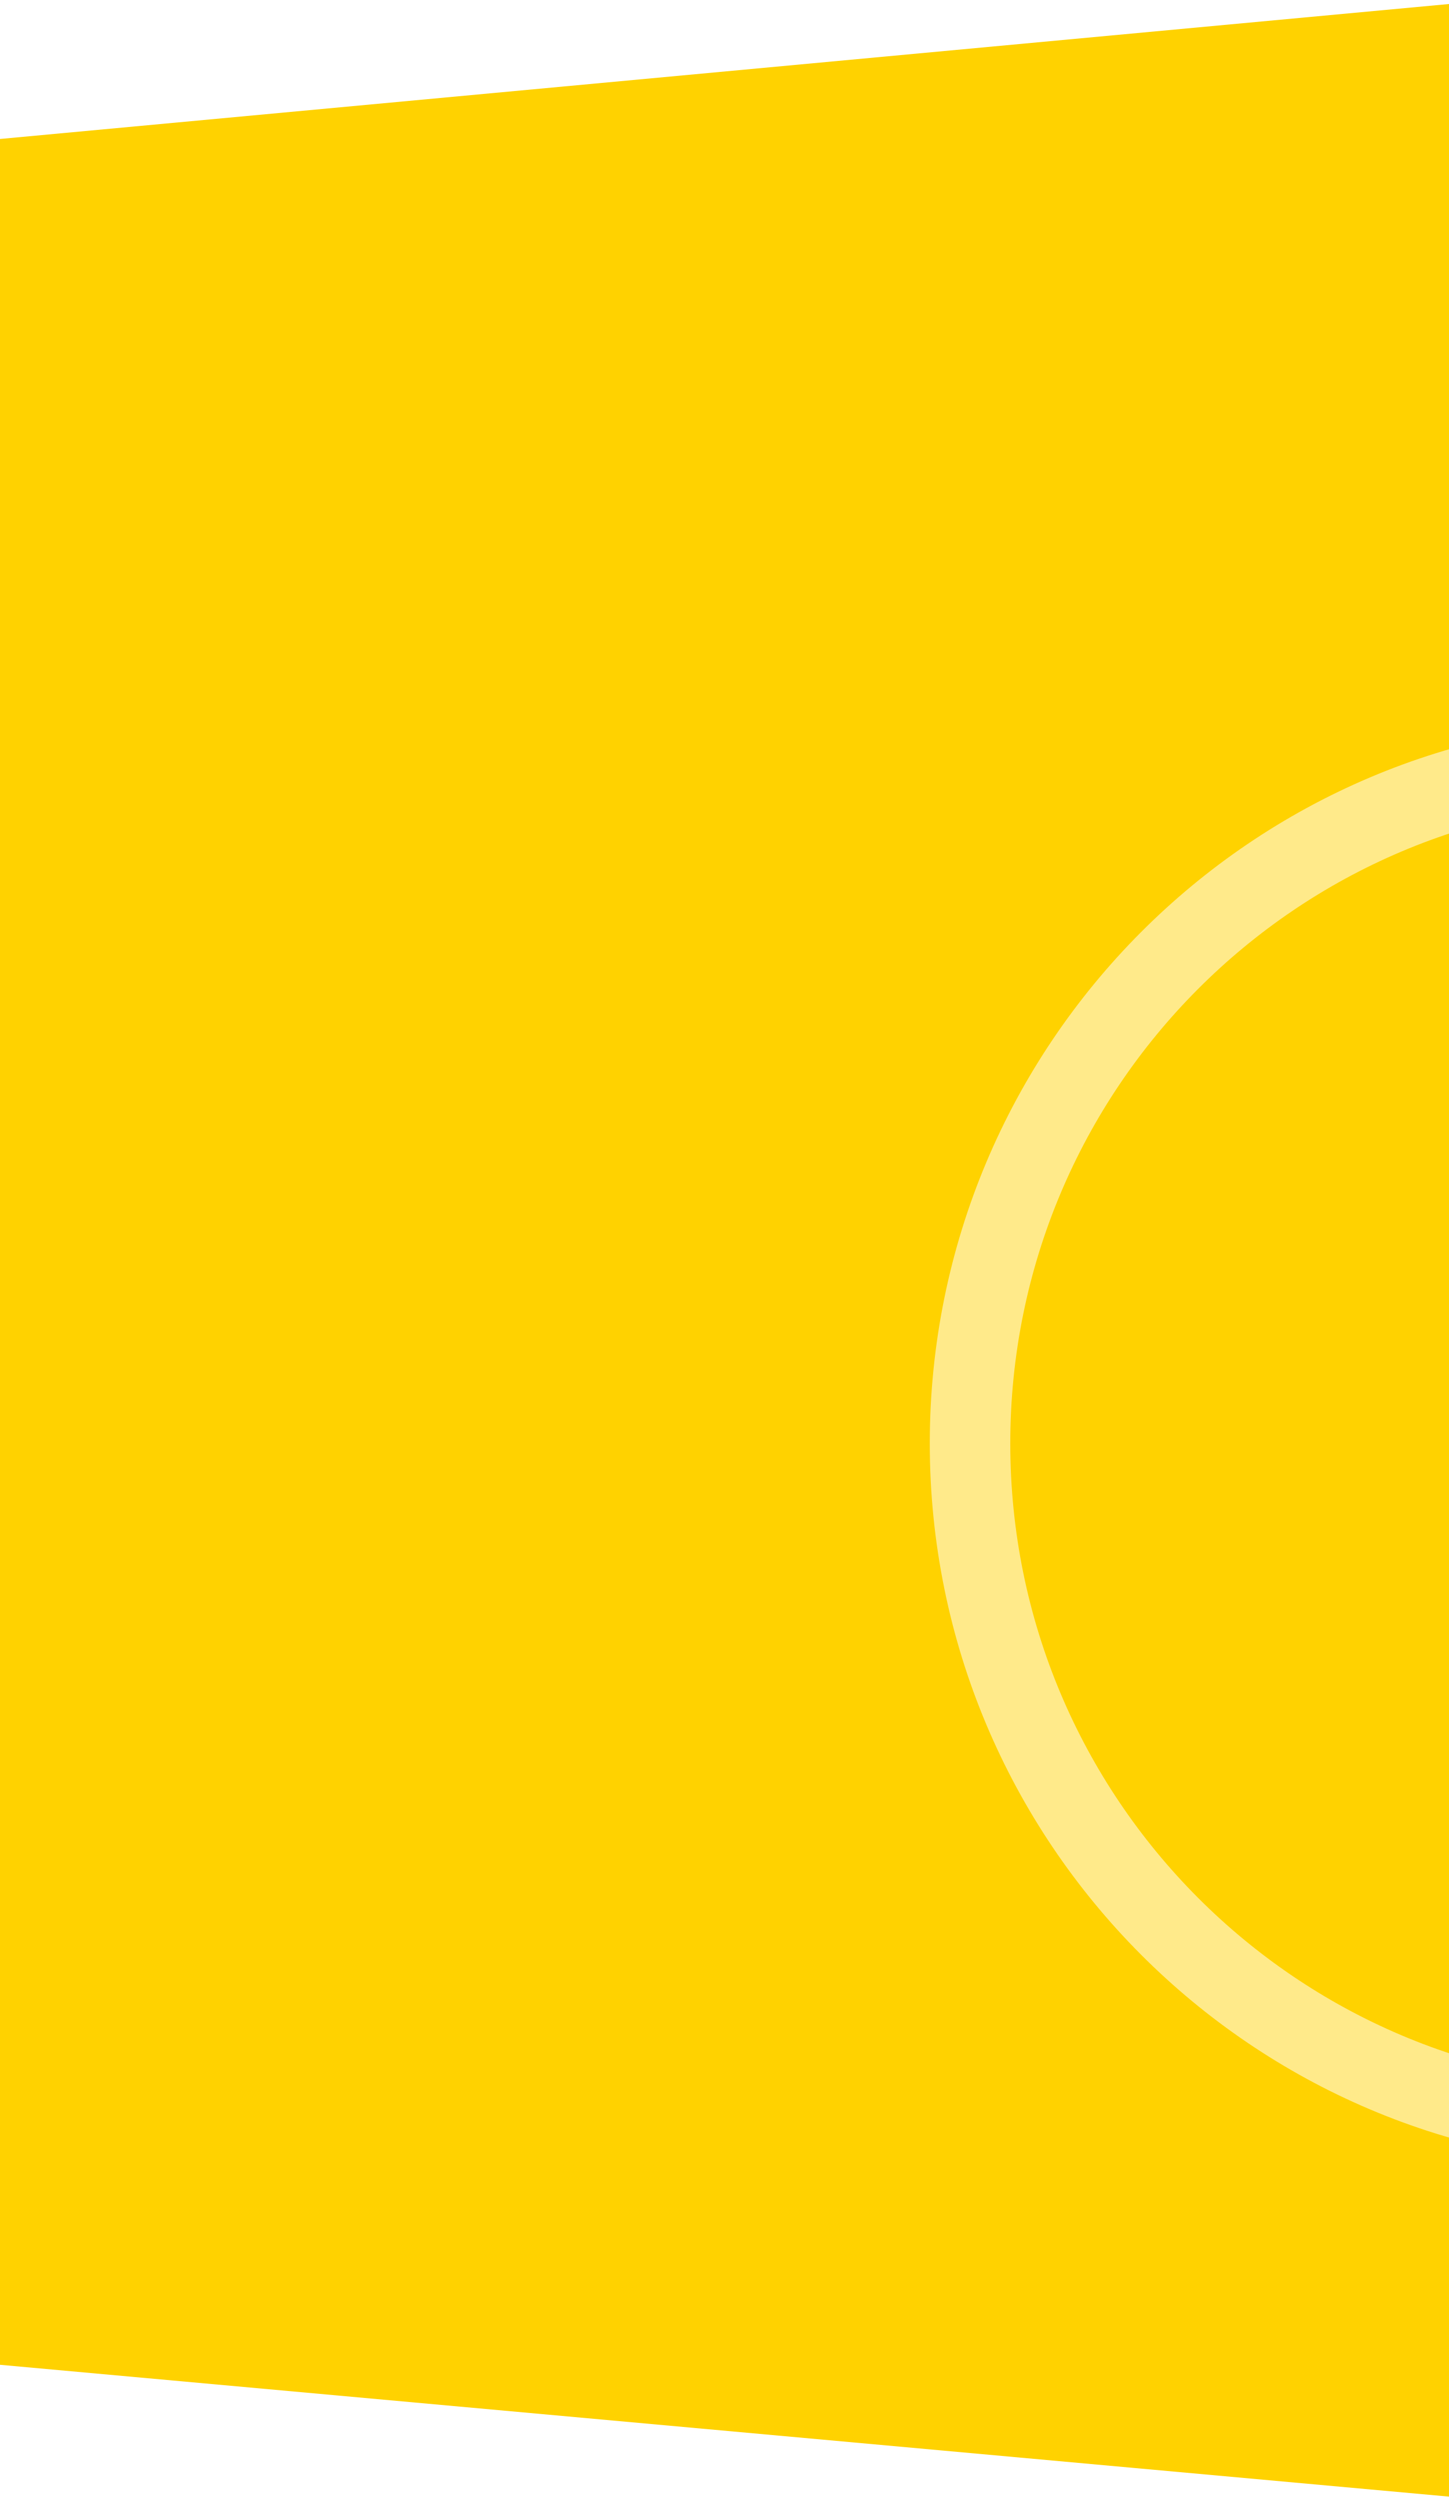 <svg width="360" height="621" viewBox="0 0 360 621" fill="none" xmlns="http://www.w3.org/2000/svg">
  <path d="M360 568.098H0V34.518L360 0.996V568.098Z" fill="#FFD200"/>
  <path d="M360 45.285H0V587.346L360 620.089V45.285Z" fill="#FFD200"/>
  <path d="M410 528C316.664 528 241 452.112 241 358.5C241 264.888 316.664 189 410 189" stroke="#FFEA8A" stroke-width="20" stroke-linecap="round"/>
</svg>
